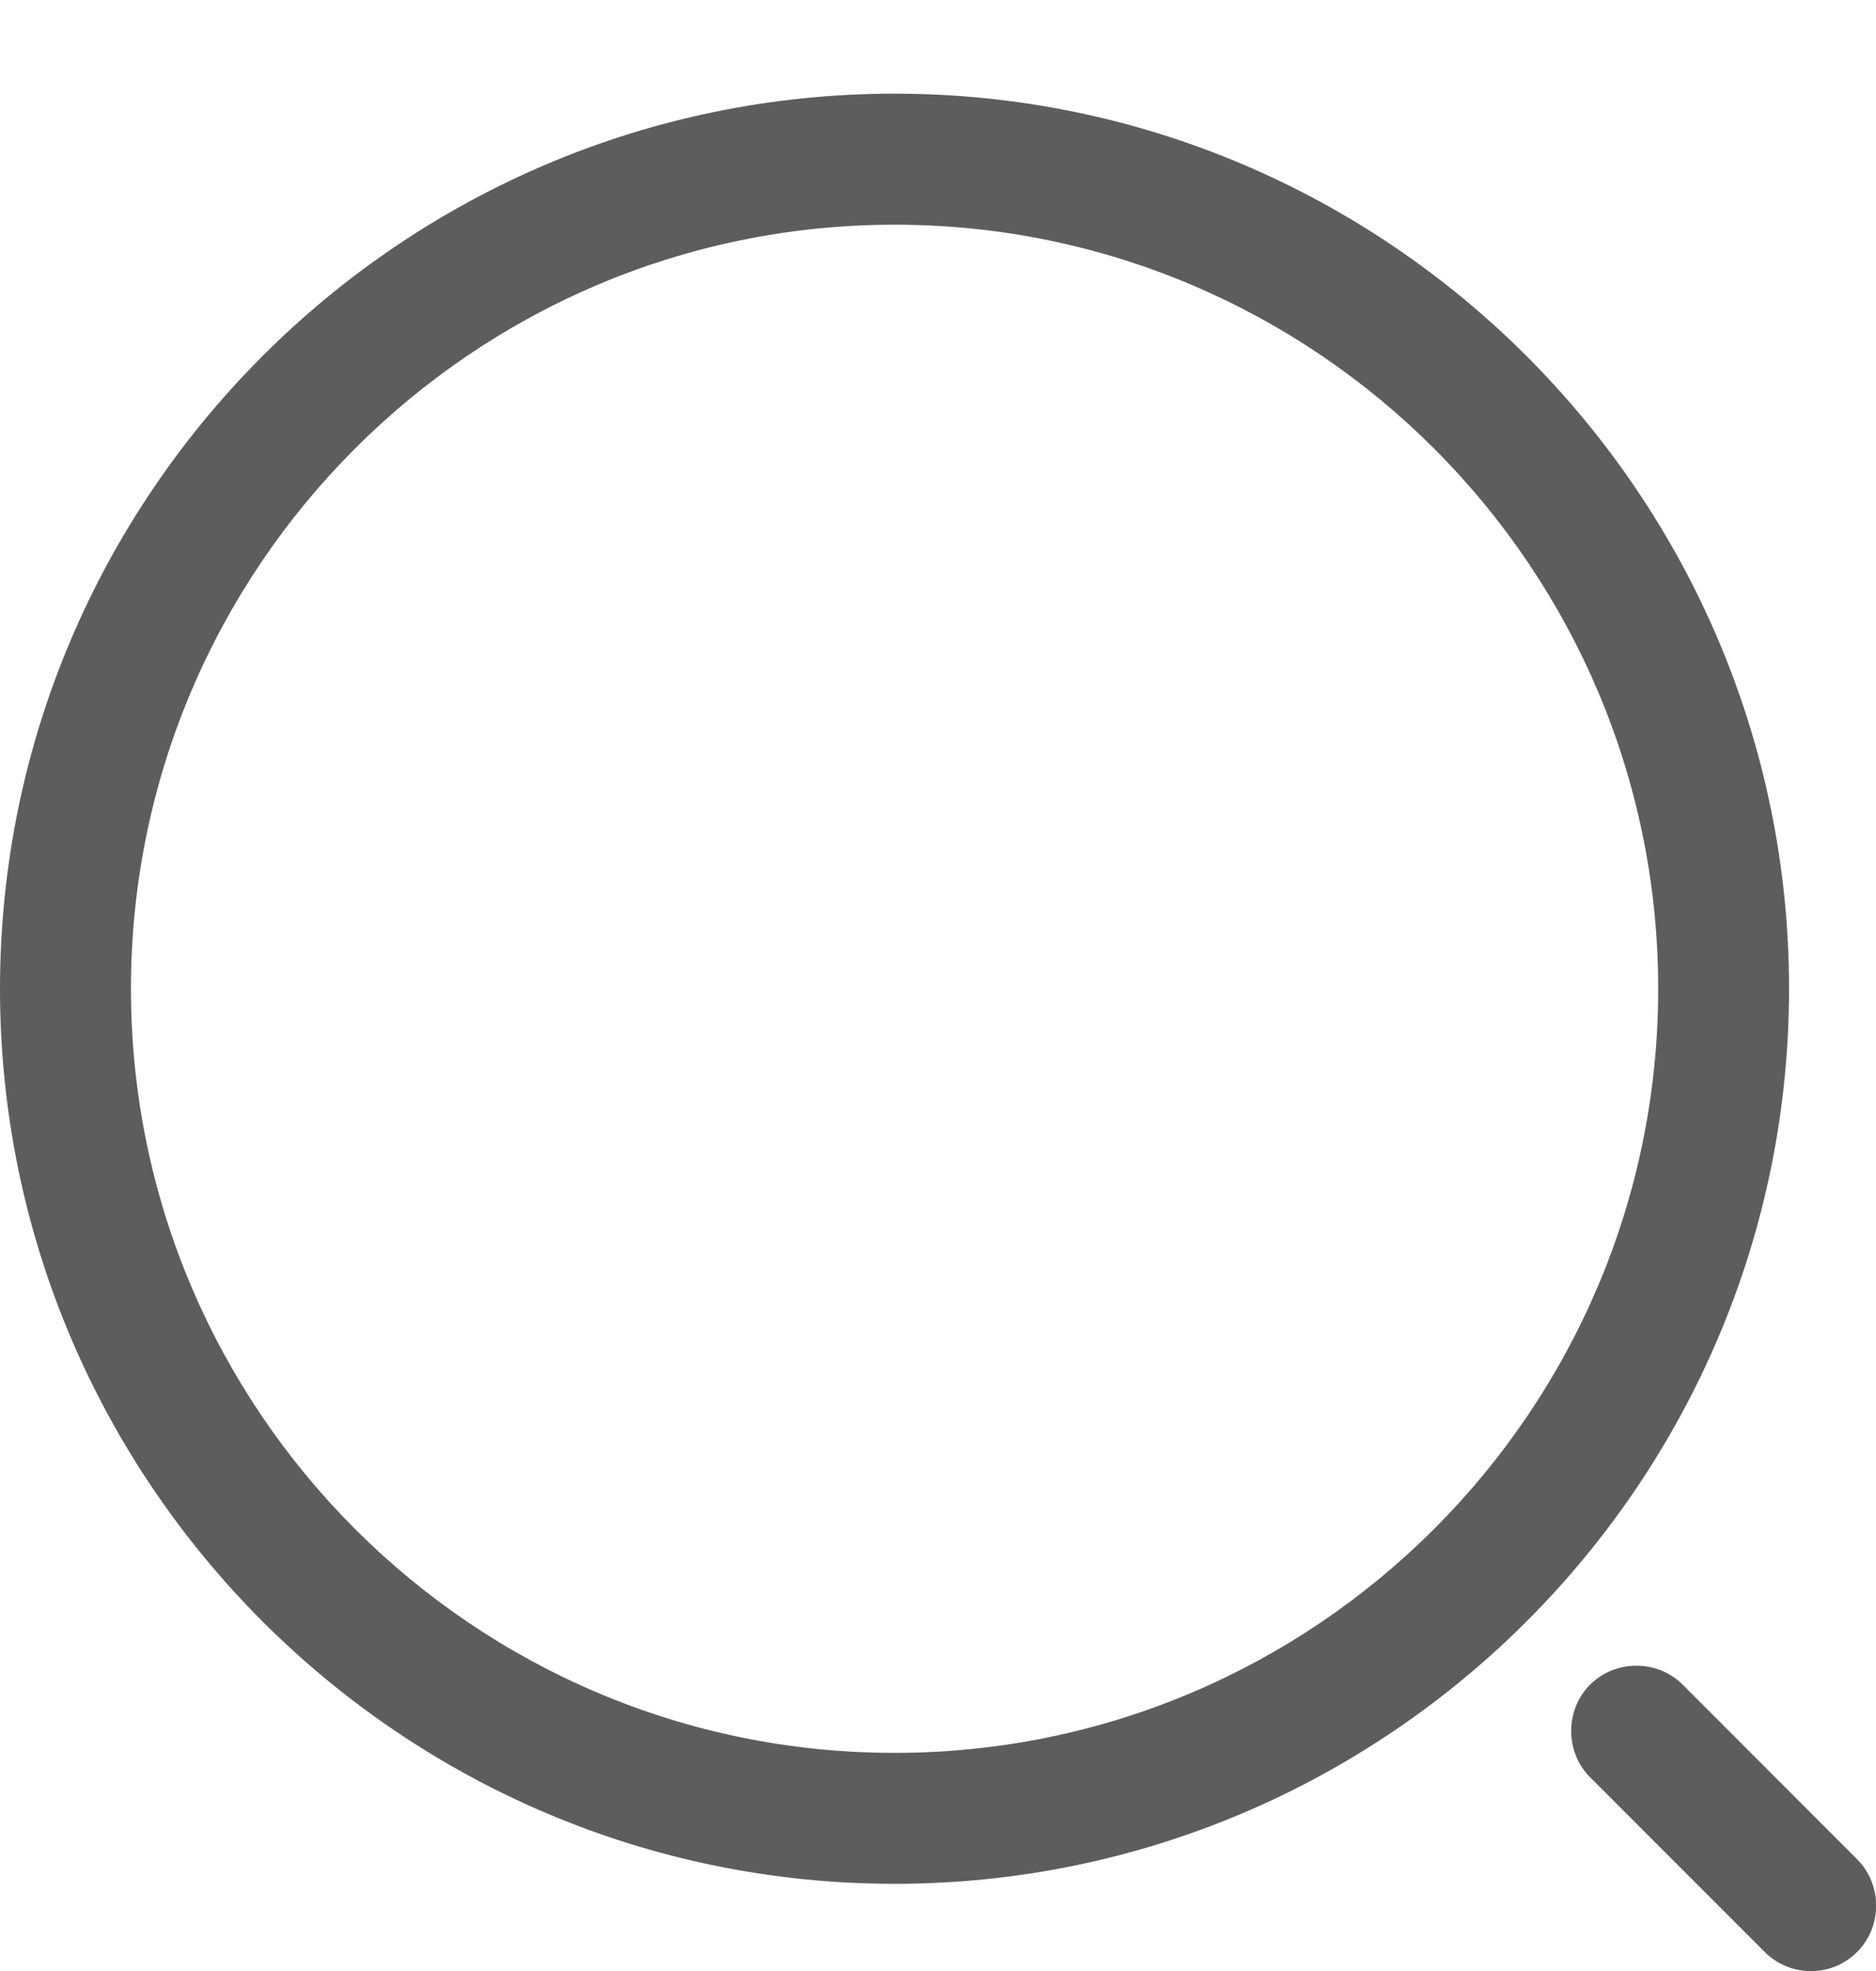 <svg width="20" height="21" viewBox="0 0 20 21" fill="none" xmlns="http://www.w3.org/2000/svg">
<g id="Group">
<path id="Vector" d="M9.537 20.071C4.28 20.071 0 15.791 0 10.535C0 5.278 4.28 0.998 9.537 0.998C14.793 0.998 19.073 5.278 19.073 10.535C19.073 15.791 14.793 20.071 9.537 20.071ZM9.537 2.394C5.043 2.394 1.396 6.05 1.396 10.535C1.396 15.019 5.043 18.676 9.537 18.676C14.03 18.676 17.678 15.019 17.678 10.535C17.678 6.05 14.03 2.394 9.537 2.394Z" fill="#5D5D5D"/>
<path id="Vector_2" d="M19.306 21.001C19.13 21.001 18.953 20.936 18.813 20.797L16.952 18.936C16.683 18.666 16.683 18.219 16.952 17.949C17.222 17.68 17.669 17.68 17.939 17.949L19.799 19.81C20.069 20.08 20.069 20.527 19.799 20.797C19.66 20.936 19.483 21.001 19.306 21.001Z" fill="#5D5D5D"/>
</g>
</svg>
